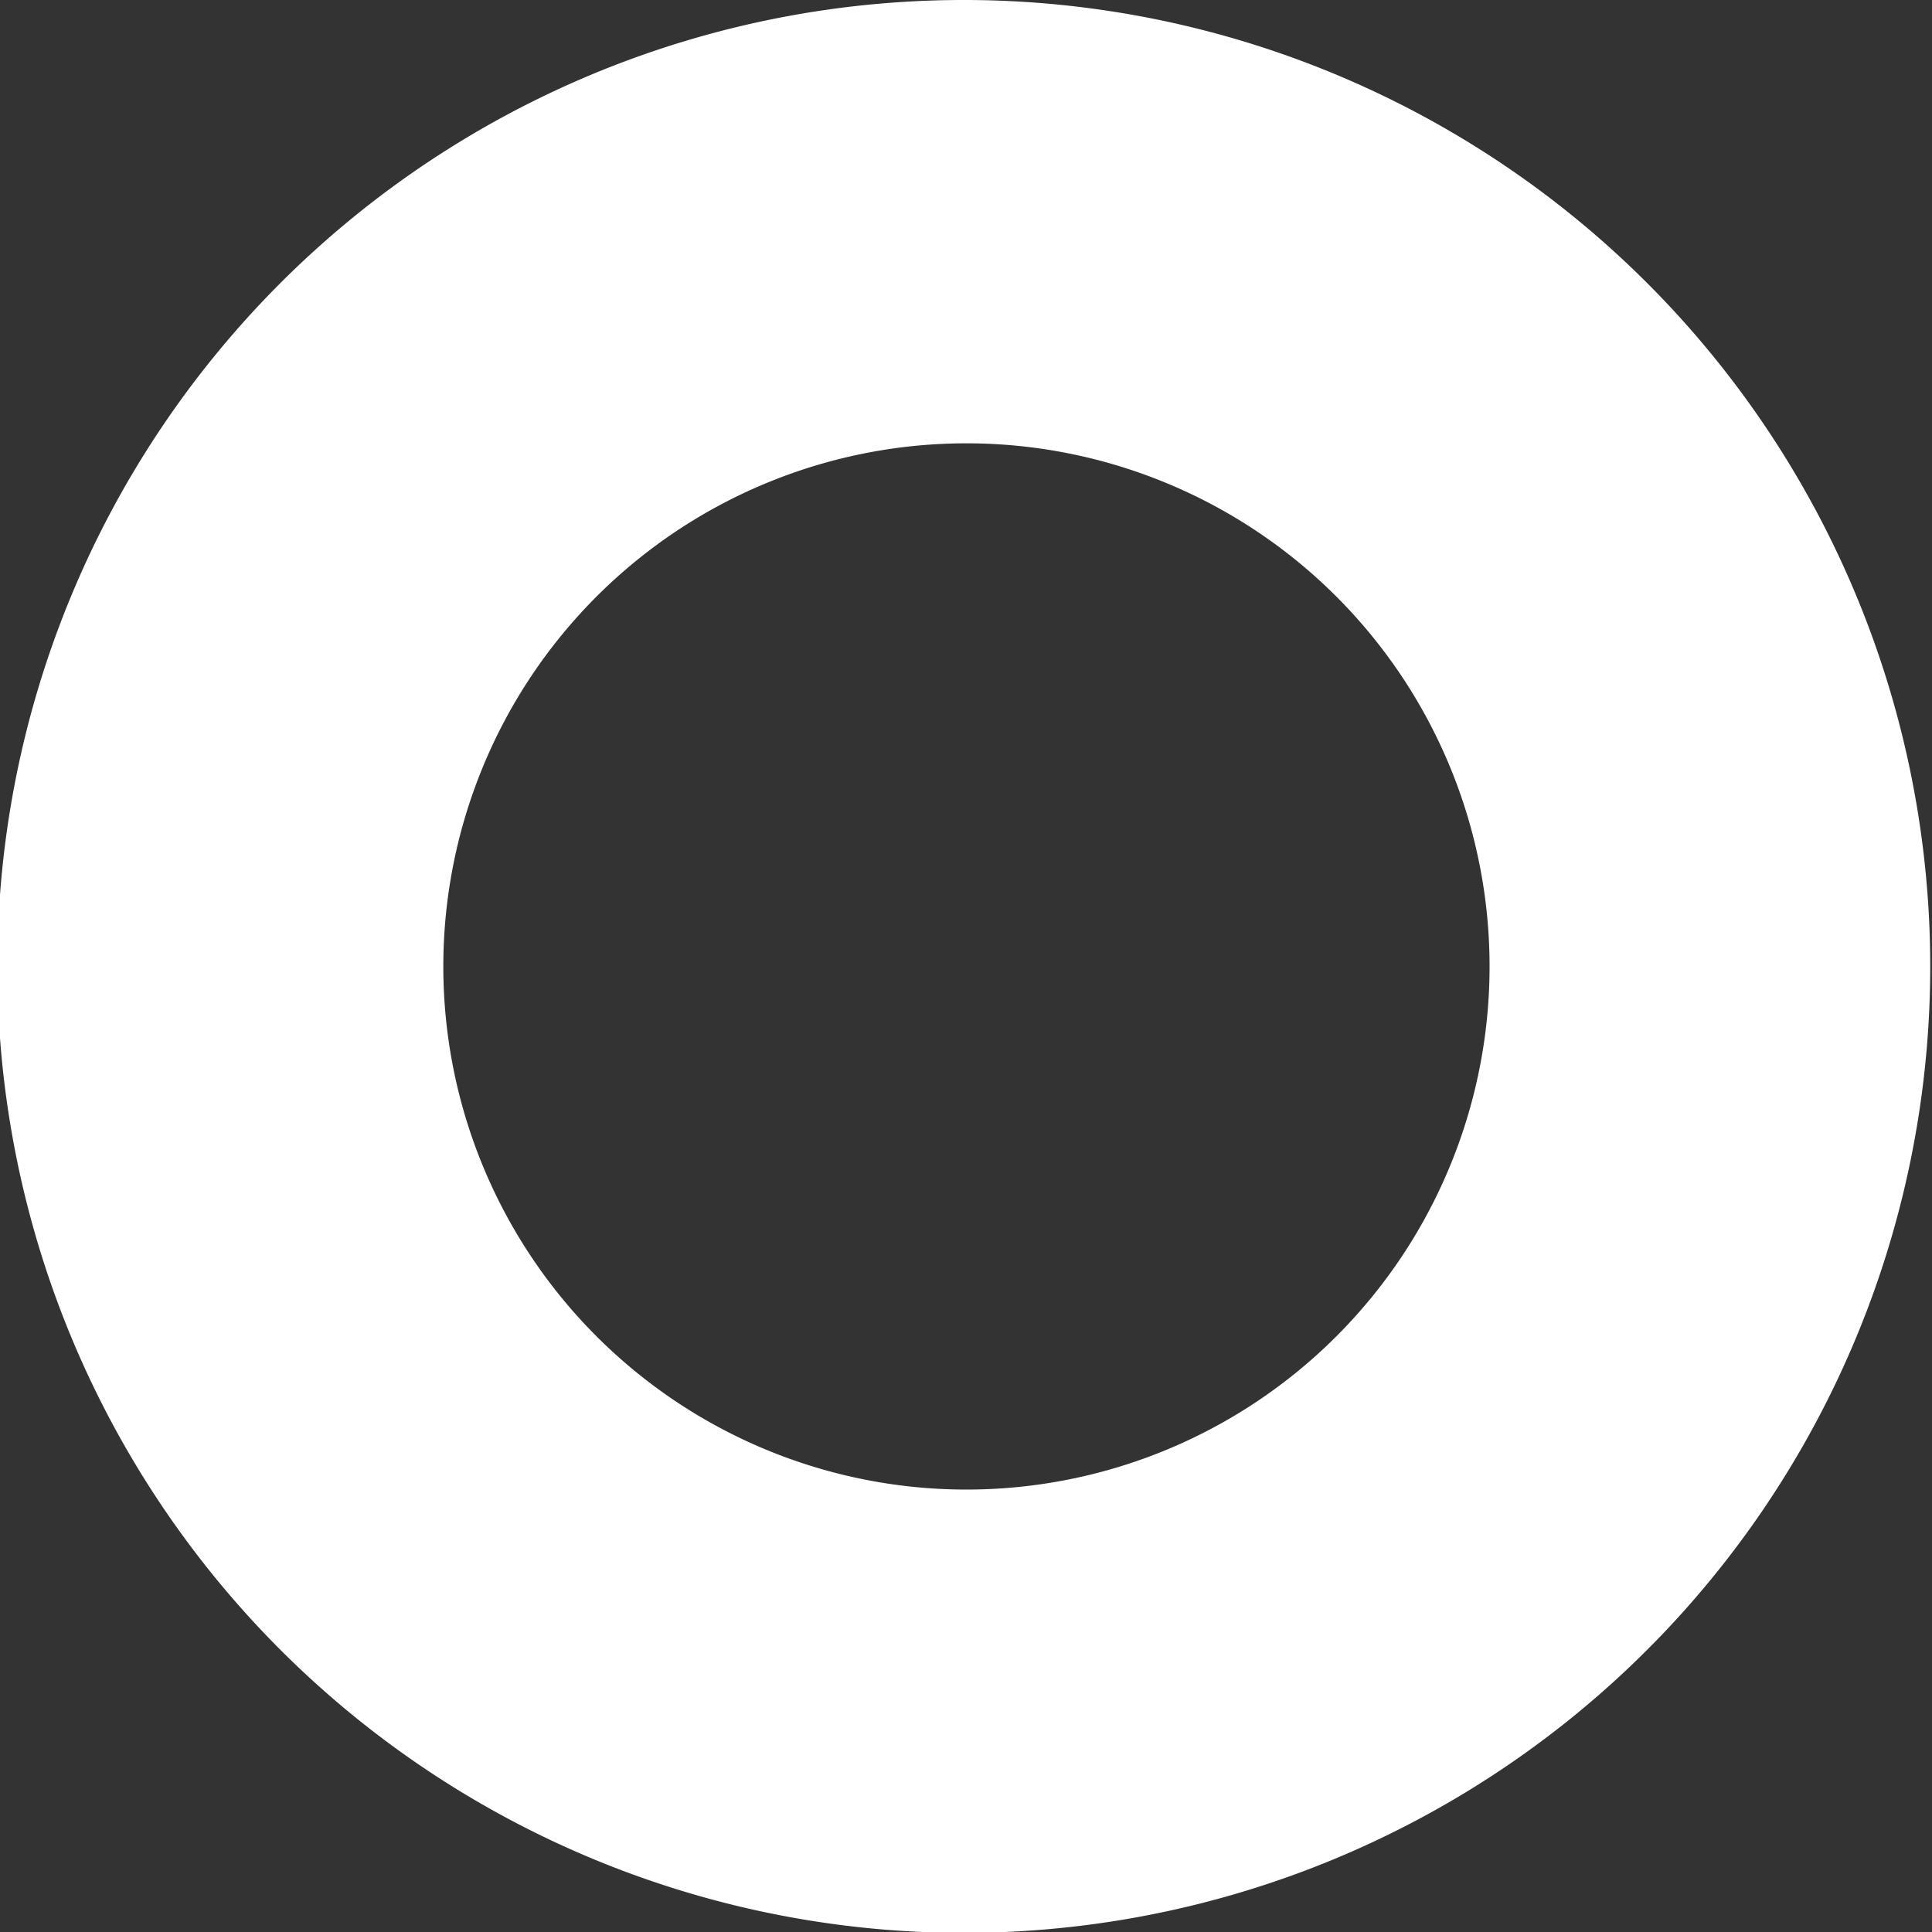 <svg id="Capa_1" data-name="Capa 1" xmlns="http://www.w3.org/2000/svg" viewBox="0 0 21.79 21.79"><rect x="0" y="0" width="21.79" height="21.79" fill="#333333" stroke="none"/><title>circle</title><path d="M80.13,42a5.9,5.9,0,1,1-5.9,5.9,5.9,5.9,0,0,1,5.9-5.9m0-5A10.9,10.9,0,1,0,91,47.89,10.9,10.9,0,0,0,80.13,37h0Z" transform="translate(-69.23 -37)" style="fill:#fff"/></svg>